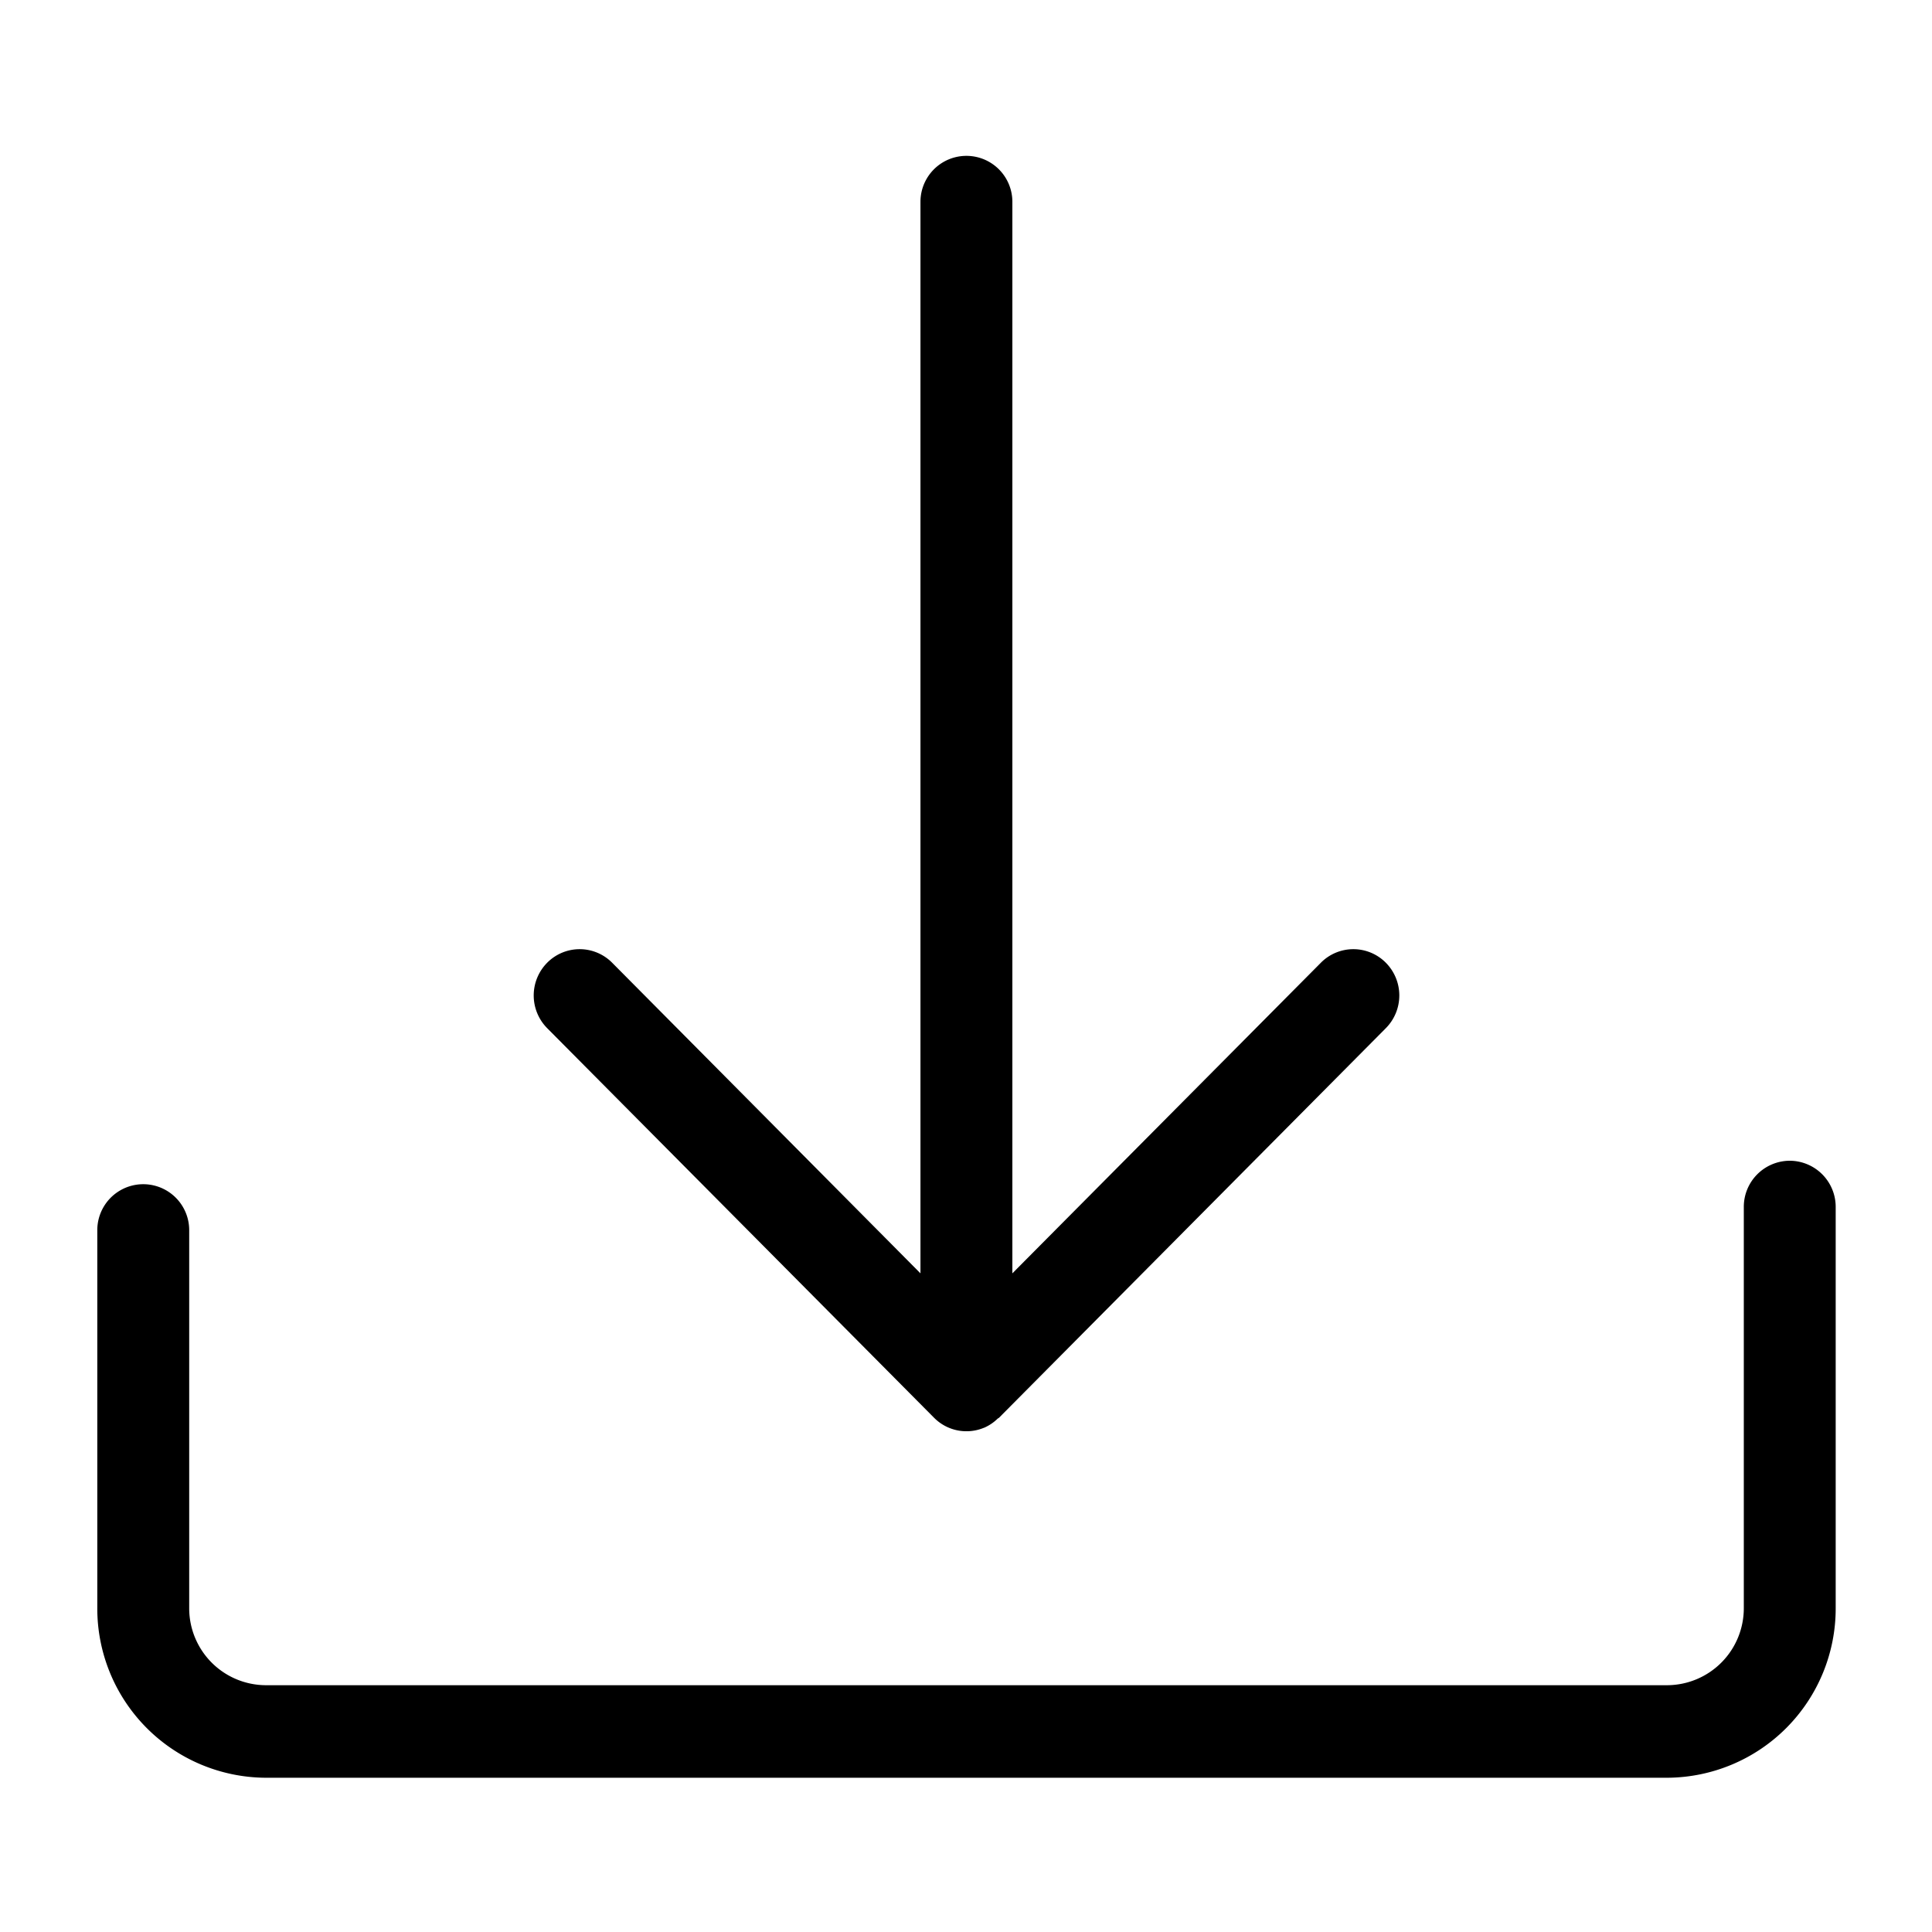 <svg xmlns="http://www.w3.org/2000/svg" width="100" height="100" viewBox="0 0 100 100">
  <defs>
    <style>
      .cls-1 {
        fill-rule: evenodd;
      }
    </style>
  </defs>
  <path id="모양_2" data-name="모양 2" class="cls-1" d="M92.637,60.08a2.387,2.387,0,0,0-2.378,2.4V83.234a3.982,3.982,0,0,1-3.964,3.992H13.757a3.982,3.982,0,0,1-3.964-3.992V63.673a2.378,2.378,0,1,0-4.757,0V83.234a8.761,8.761,0,0,0,8.72,8.782H86.295a8.761,8.761,0,0,0,8.72-8.782V62.475A2.387,2.387,0,0,0,92.637,60.08Zm-44.293,13.3a2.36,2.36,0,0,0,2.585.521l0.007,0a2.348,2.348,0,0,0,.7-0.47c0.022-.021.052-0.027,0.074-0.049L71.731,53.218a2.406,2.406,0,0,0,0-3.387,2.365,2.365,0,0,0-3.363,0L52.4,65.908V10.446a2.378,2.378,0,1,0-4.757,0V65.908L31.685,49.831a2.365,2.365,0,0,0-3.363,0,2.406,2.406,0,0,0,0,3.387Z"/>
</svg>
